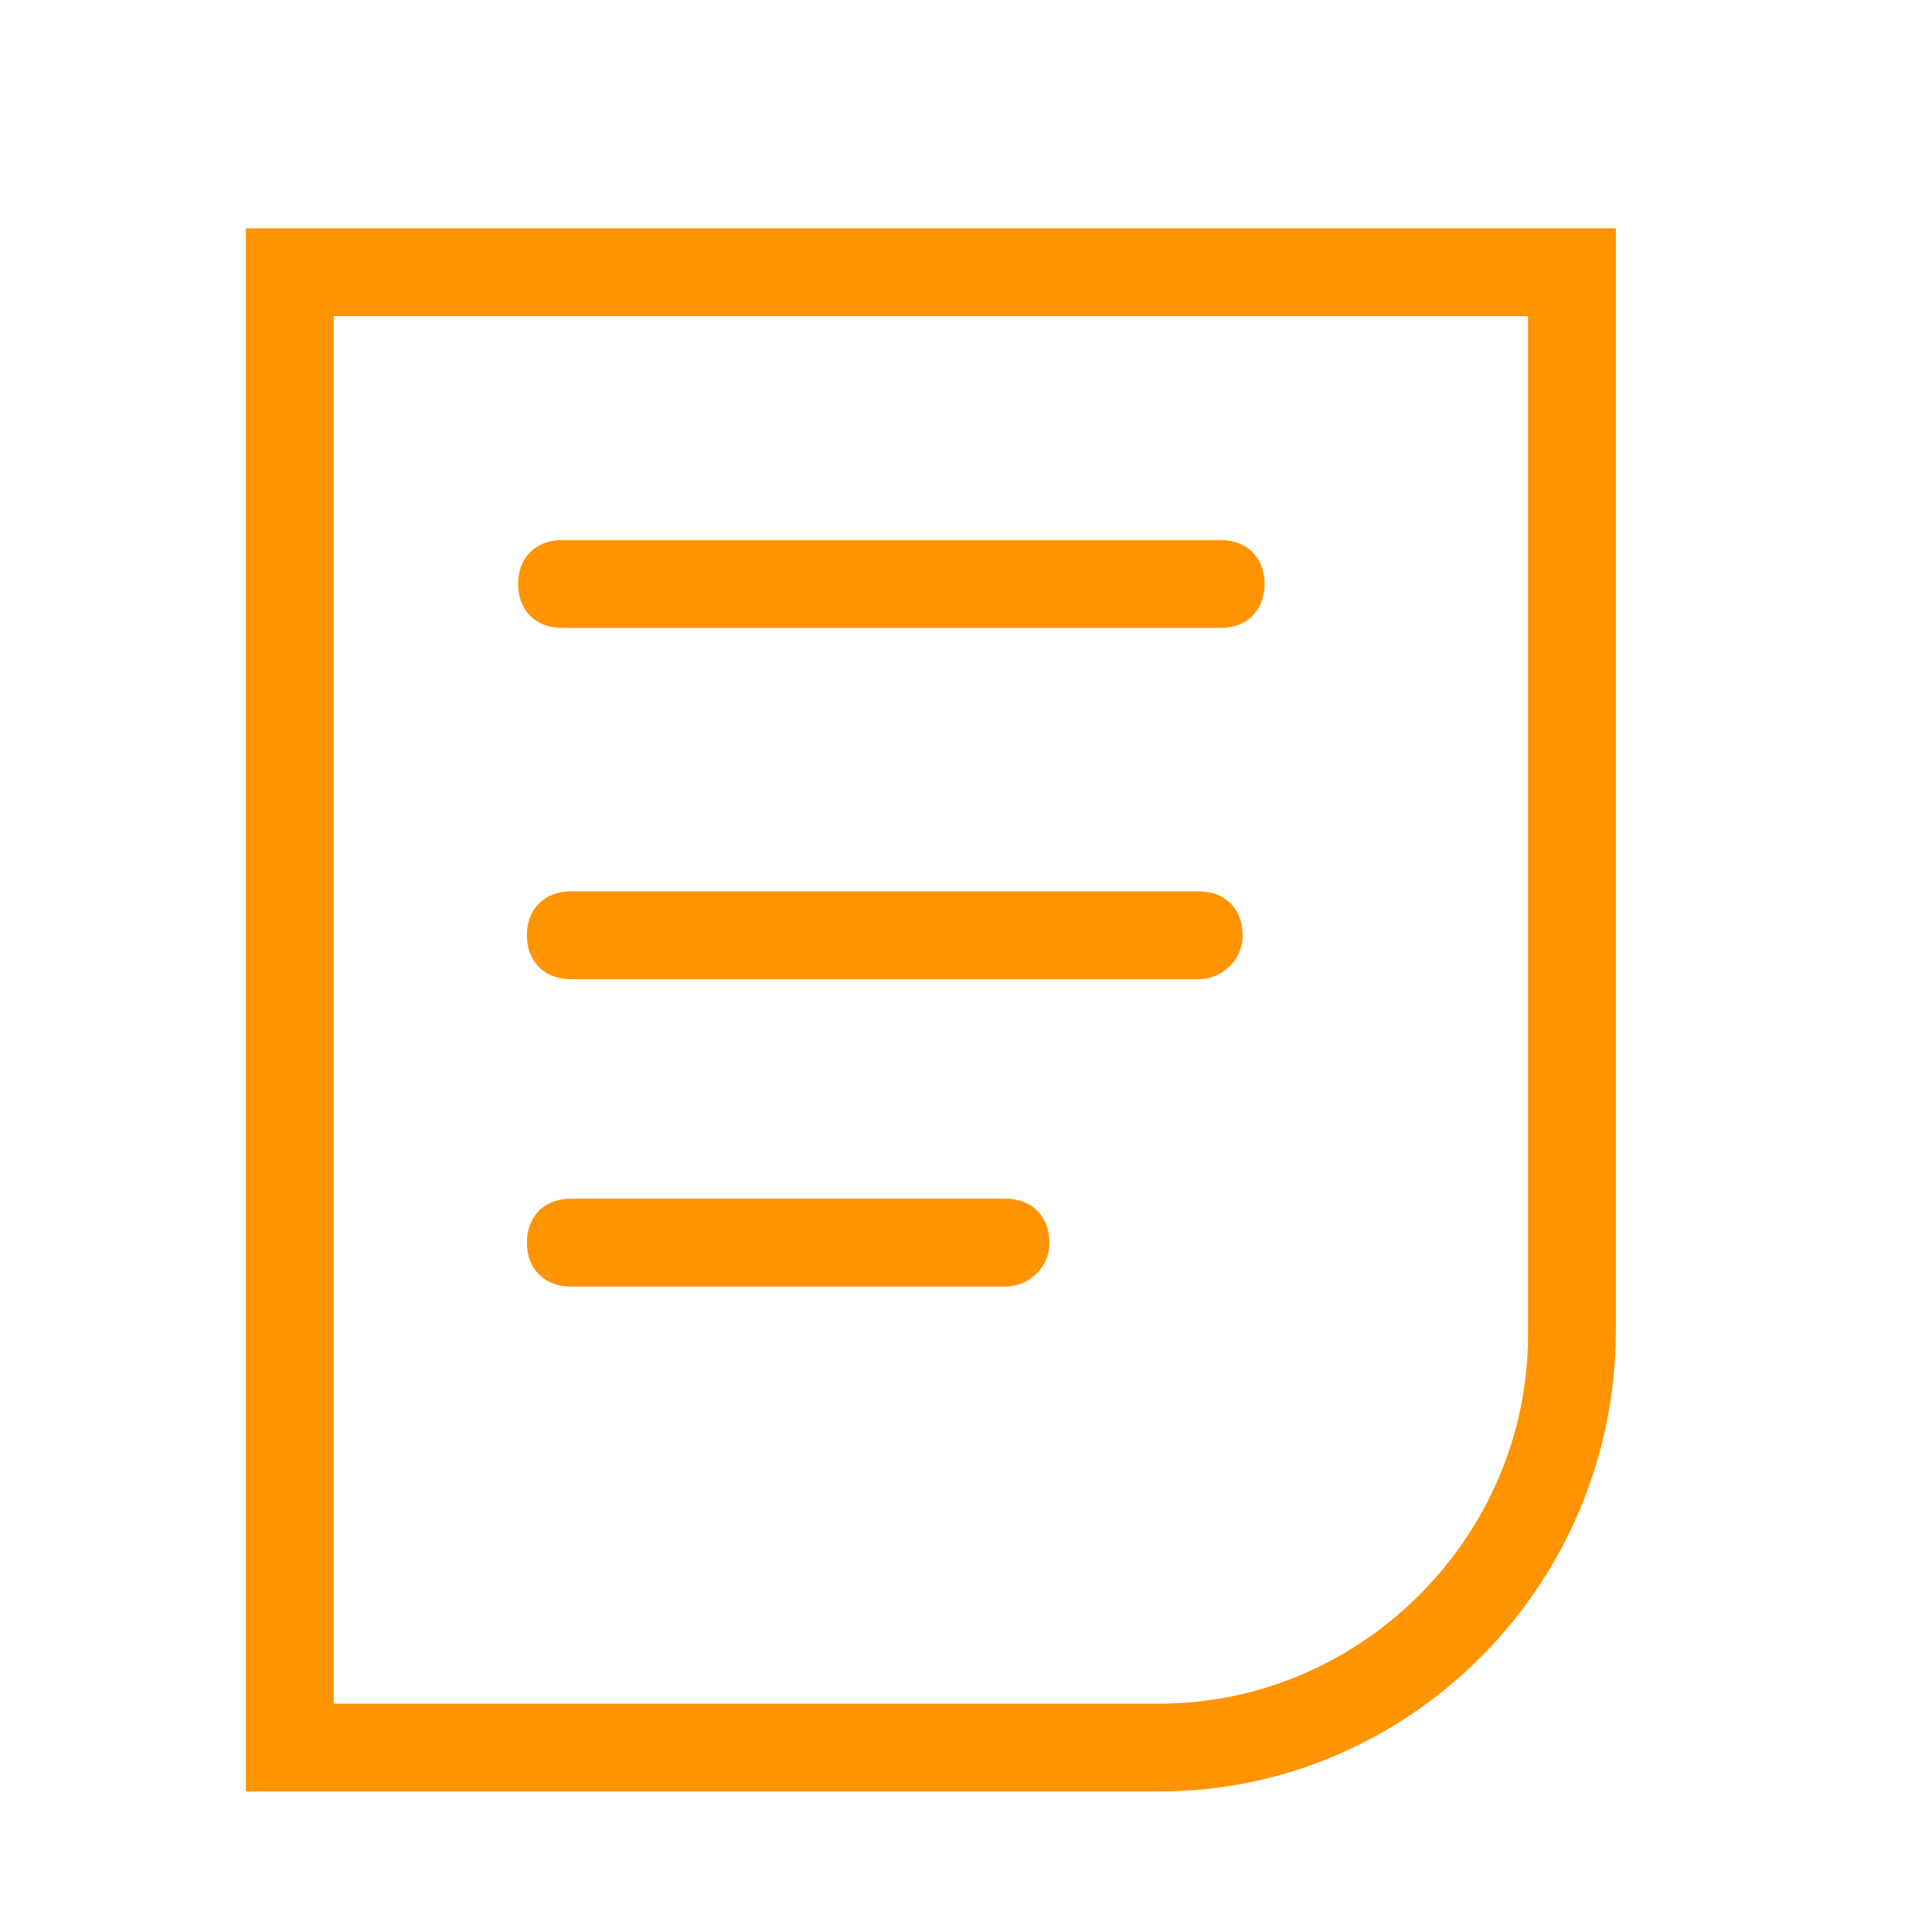 <svg t="1697344577625" class="icon" viewBox="0 0 1024 1024" version="1.1" xmlns="http://www.w3.org/2000/svg" p-id="29651" width="200" height="200"><path d="M614.4 949.527H130.327V121.018h726.109v584.145c0 134.982-109.382 244.364-242.036 244.364z m-437.527-46.545h437.527c107.055 0 195.491-88.436 195.491-195.491V167.564H176.873v735.418z" fill="#FF9300" p-id="29652"></path><path d="M646.982 332.8h-349.091c-13.964 0-23.273-9.309-23.273-23.273s9.309-23.273 23.273-23.273h349.091c13.964 0 23.273 9.309 23.273 23.273s-9.309 23.273-23.273 23.273zM635.345 518.982H302.545c-13.964 0-23.273-9.309-23.273-23.273s9.309-23.273 23.273-23.273h332.8c13.964 0 23.273 9.309 23.273 23.273s-11.636 23.273-23.273 23.273zM532.945 681.891H302.545c-13.964 0-23.273-9.309-23.273-23.273s9.309-23.273 23.273-23.273h230.4c13.964 0 23.273 9.309 23.273 23.273s-11.636 23.273-23.273 23.273z" fill="#FF9300" p-id="29653"></path></svg>